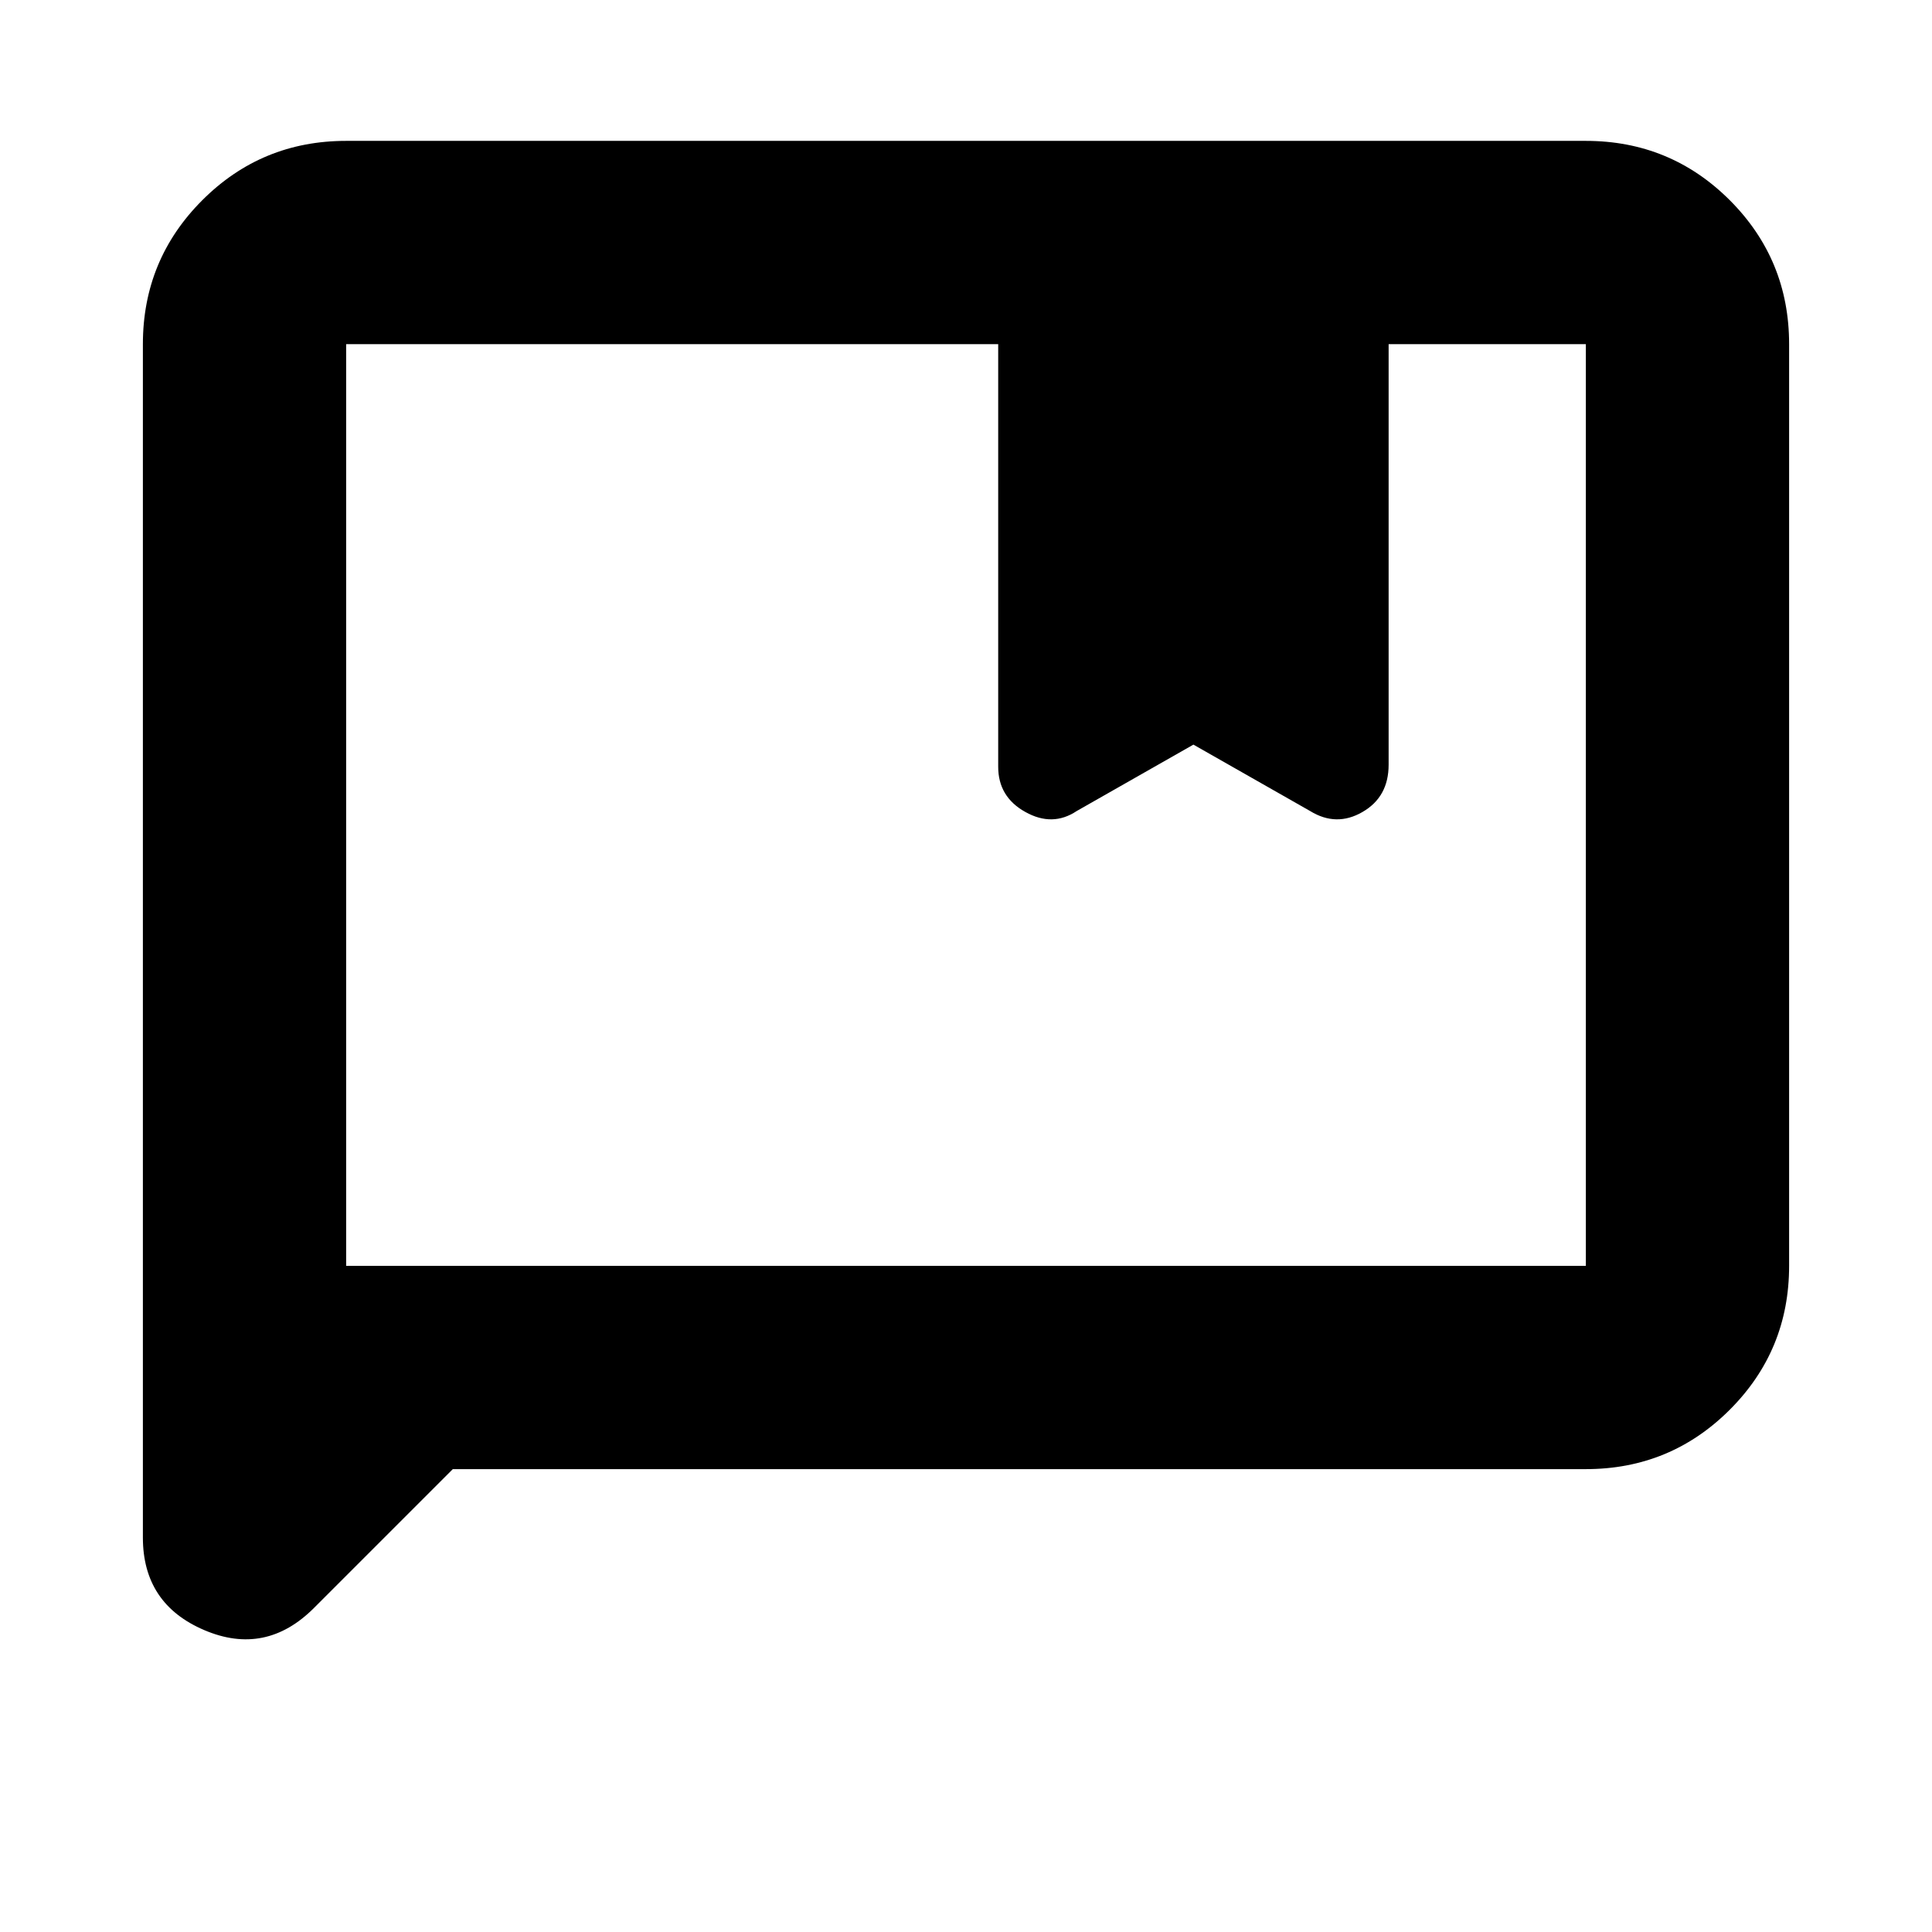 <svg xmlns="http://www.w3.org/2000/svg" height="24" width="24"><path d="M4.3 15.725H19.7Q19.7 15.725 19.7 15.725Q19.7 15.725 19.7 15.725V4.275Q19.7 4.275 19.7 4.275Q19.7 4.275 19.7 4.275H17.25V9.5Q17.25 9.9 16.925 10.087Q16.6 10.275 16.275 10.075L14.825 9.25L13.375 10.075Q13.075 10.275 12.738 10.087Q12.4 9.9 12.4 9.525V4.275H4.3Q4.3 4.275 4.3 4.275Q4.3 4.275 4.3 4.275ZM1.775 19.1V4.275Q1.775 3.225 2.513 2.487Q3.25 1.75 4.3 1.75H19.7Q20.75 1.75 21.488 2.487Q22.225 3.225 22.225 4.275V15.725Q22.225 16.775 21.488 17.512Q20.75 18.25 19.7 18.25H5.625L3.9 19.975Q3.3 20.575 2.538 20.25Q1.775 19.925 1.775 19.1ZM4.3 15.725Q4.3 15.725 4.3 15.725Q4.3 15.725 4.3 15.725V4.275Q4.3 4.275 4.3 4.275Q4.3 4.275 4.3 4.275Q4.3 4.275 4.3 4.275Q4.3 4.275 4.3 4.275Z"/></svg>